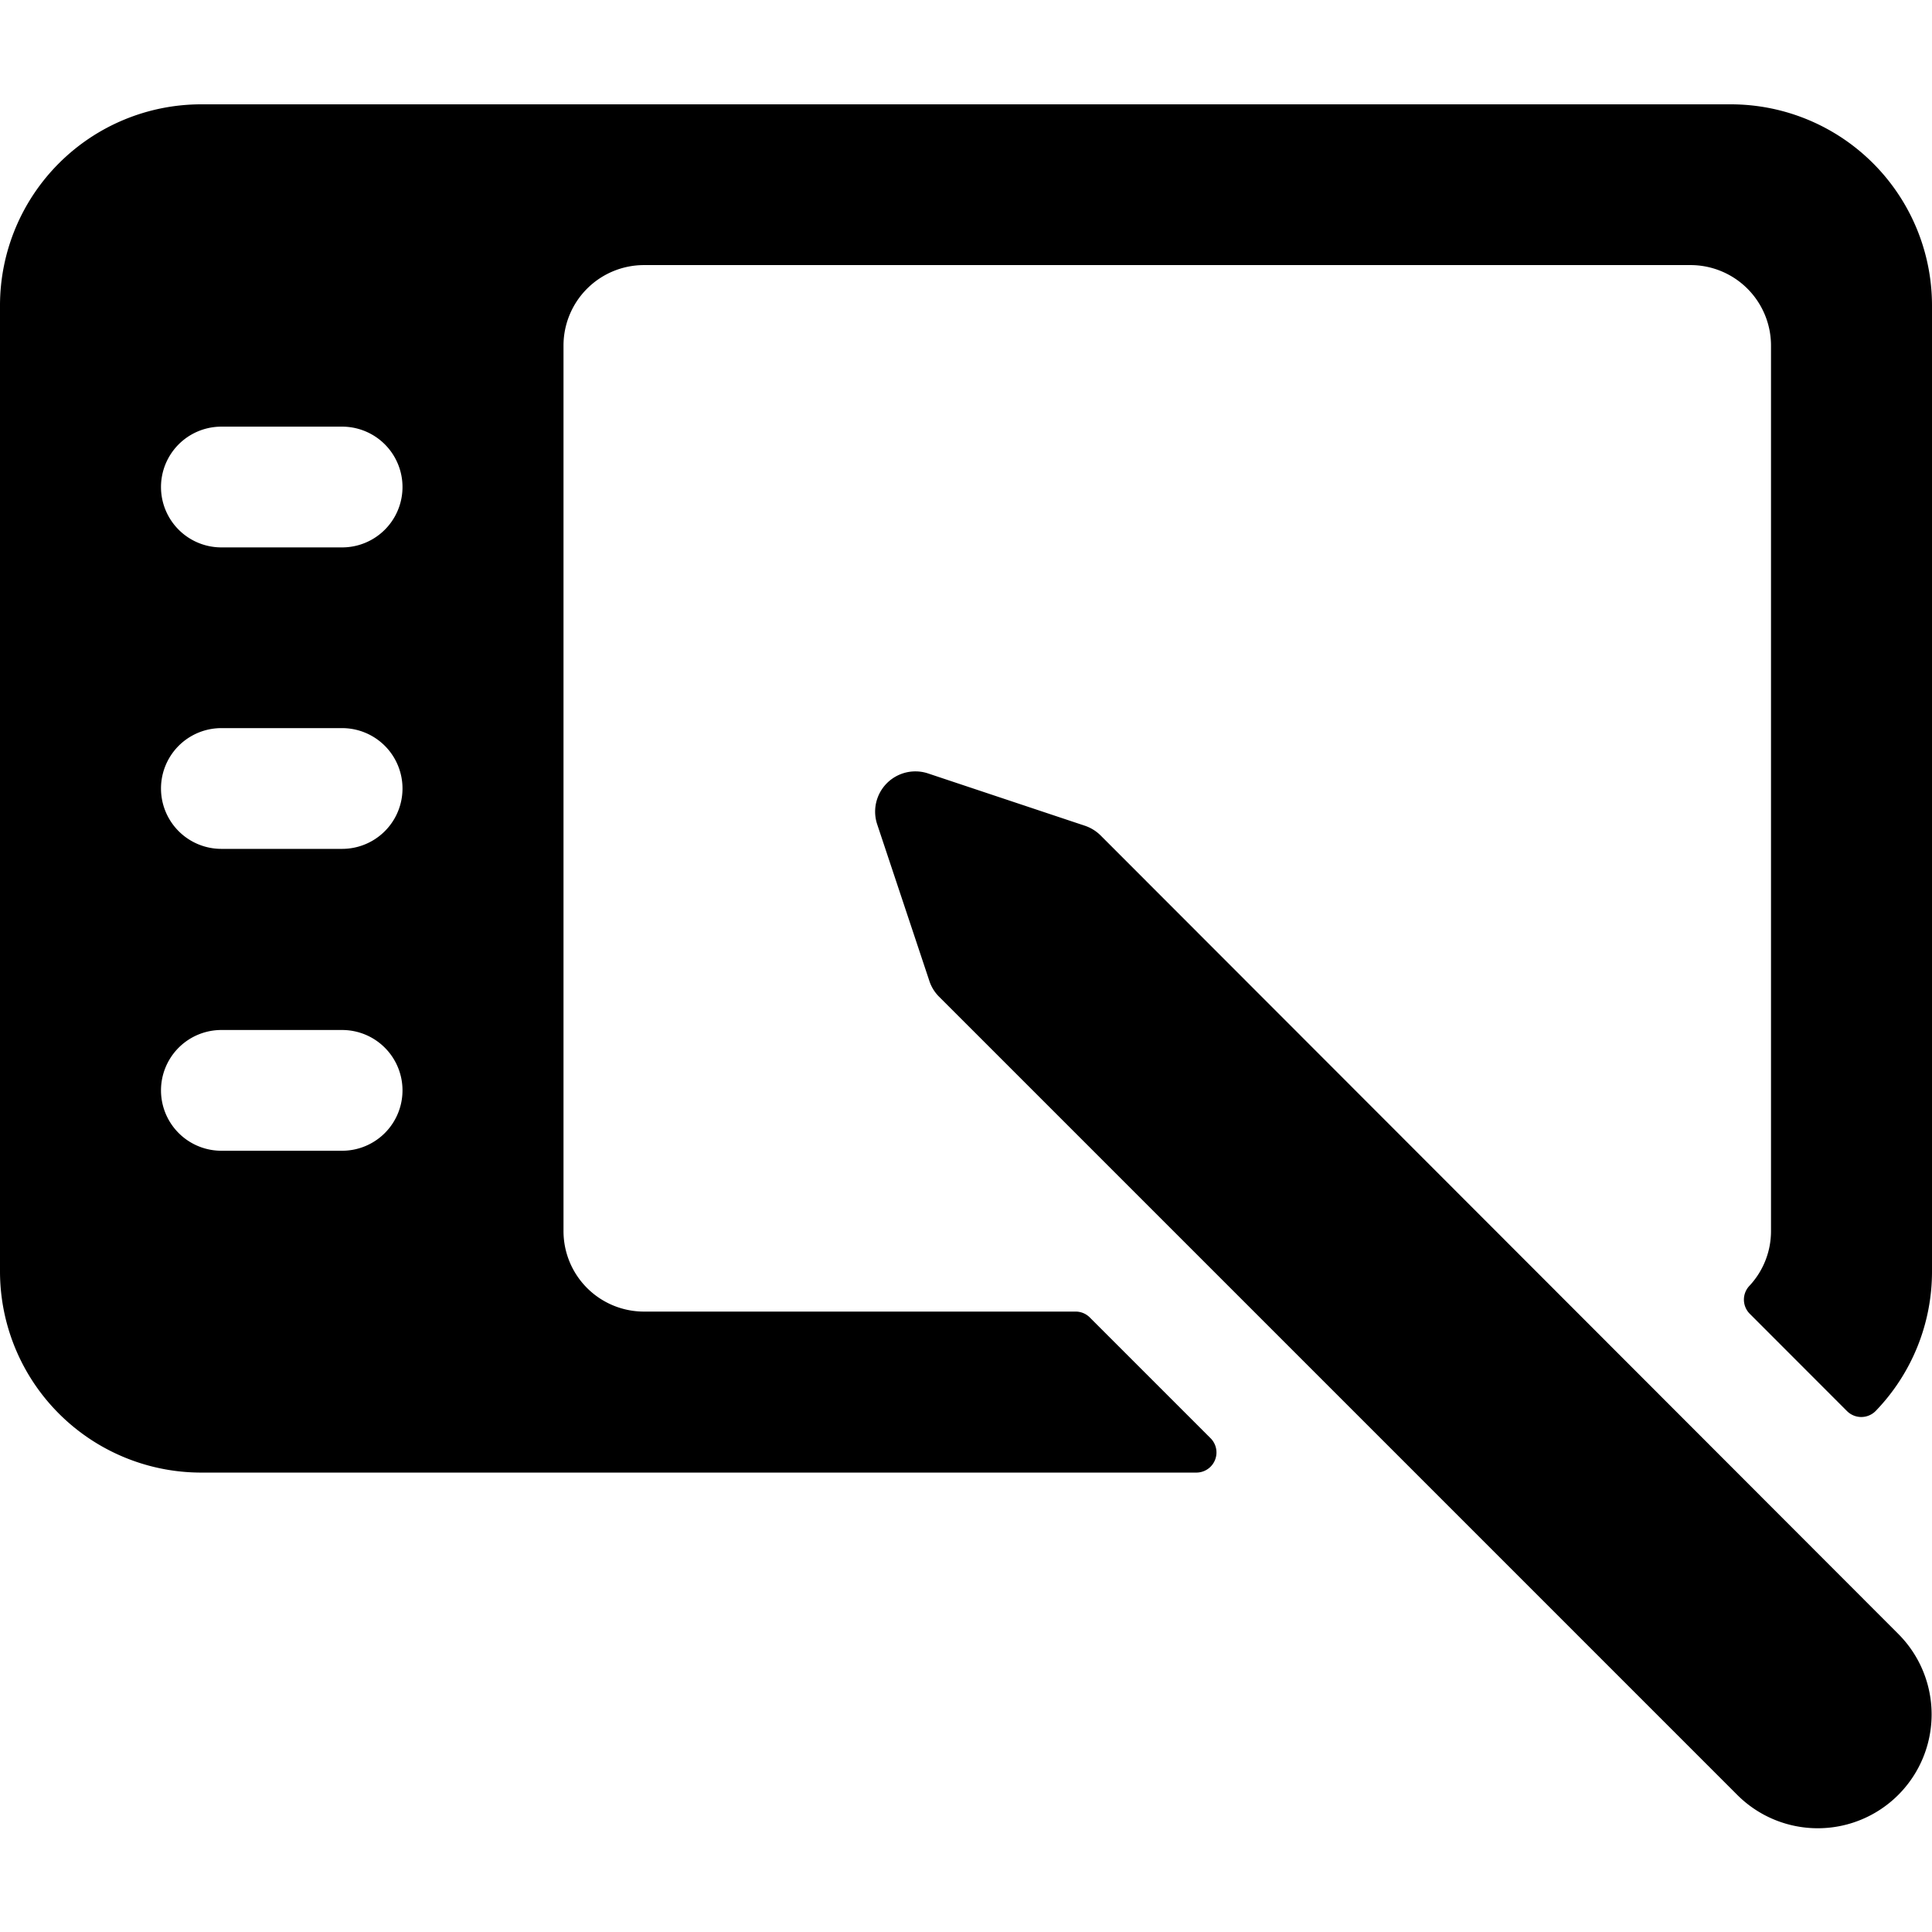 <svg xmlns="http://www.w3.org/2000/svg" viewBox="0 0 24 24"><title>graphic-tablet-pen</title><path d="M13.538,16.366a.248.248,0,0,0-.176-.073H8a1,1,0,0,1-1-1v-11a1,1,0,0,1,1-1H21a1,1,0,0,1,1,1v11a.994.994,0,0,1-.269.681.249.249,0,0,0,.006.347l1.206,1.207a.251.251,0,0,0,.357,0,2.492,2.492,0,0,0,.7-1.732v-12a2.5,2.5,0,0,0-2.5-2.5H2.5A2.5,2.5,0,0,0,0,3.793v12a2.5,2.5,0,0,0,2.5,2.5H14.862a.25.25,0,0,0,.176-.427ZM4.25,10.545H2.75a.75.75,0,0,1,0-1.5h1.5a.75.75,0,0,1,0,1.5Zm.75,3a.75.75,0,0,1-.75.75H2.75a.75.75,0,0,1,0-1.5h1.5A.75.75,0,0,1,5,13.545ZM4.25,6.8H2.75a.75.75,0,0,1,0-1.5h1.5a.75.75,0,0,1,0,1.5Z"/><path d="M13.669,10.375a.506.506,0,0,0-.2-.12l-1.94-.647a.5.5,0,0,0-.632.633l.646,1.939a.494.494,0,0,0,.121.2l9.917,9.917a1.414,1.414,0,0,0,2-2Z"/></svg>